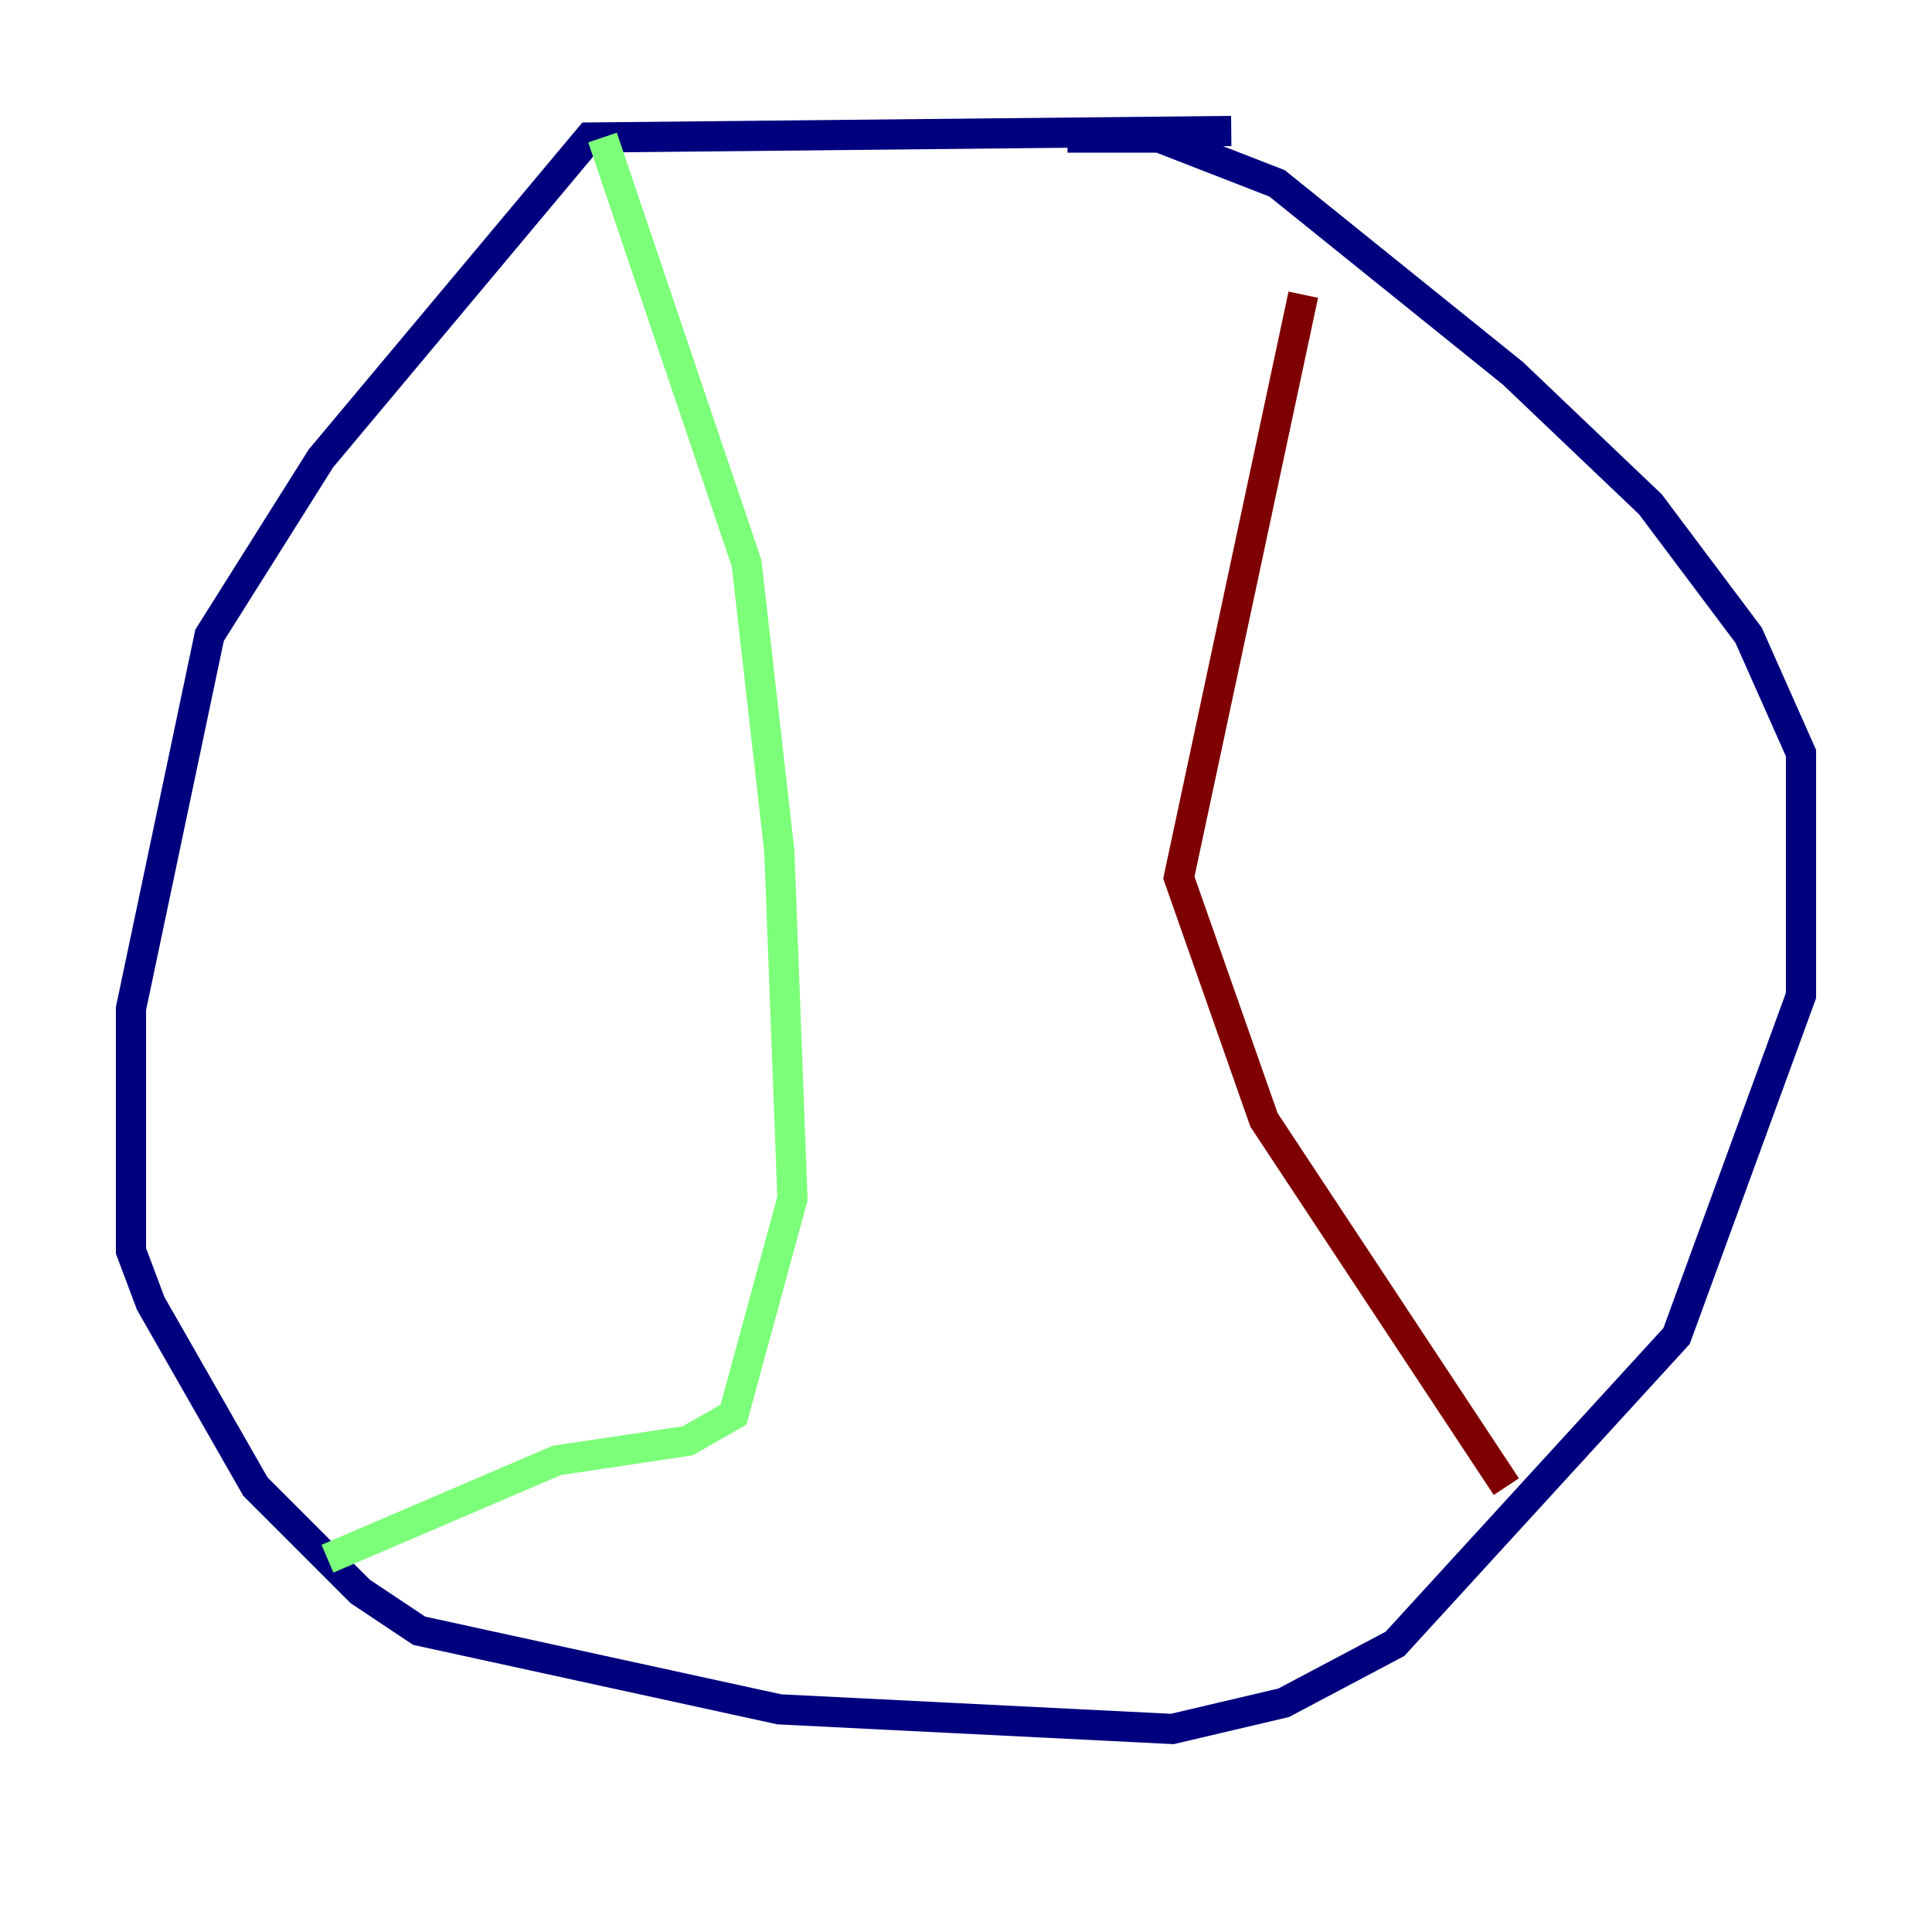 <?xml version="1.0" encoding="utf-8" ?>
<svg baseProfile="tiny" height="128" version="1.2" viewBox="0,0,128,128" width="128" xmlns="http://www.w3.org/2000/svg" xmlns:ev="http://www.w3.org/2001/xml-events" xmlns:xlink="http://www.w3.org/1999/xlink"><defs /><polyline fill="none" points="81.573,8.678 39.051,9.112 21.261,30.373 13.885,42.088 8.678,66.82 8.678,82.875 9.98,86.346 16.922,98.495 23.864,105.437 27.77,108.041 51.634,113.248 77.668,114.549 85.044,112.814 92.42,108.909 111.078,88.515 119.322,65.953 119.322,49.898 115.851,42.088 109.342,33.41 100.231,24.732 84.61,12.149 76.8,9.112 70.725,9.112" stroke="#00007f" stroke-width="2" /><polyline fill="none" points="39.919,9.112 49.464,37.315 51.634,56.407 52.502,79.403 48.597,93.722 45.559,95.458 36.881,96.759 21.695,103.268" stroke="#7cff79" stroke-width="2" /><polyline fill="none" points="86.346,19.525 78.102,58.142 83.742,74.197 99.797,98.495" stroke="#7f0000" stroke-width="2" /></svg>
